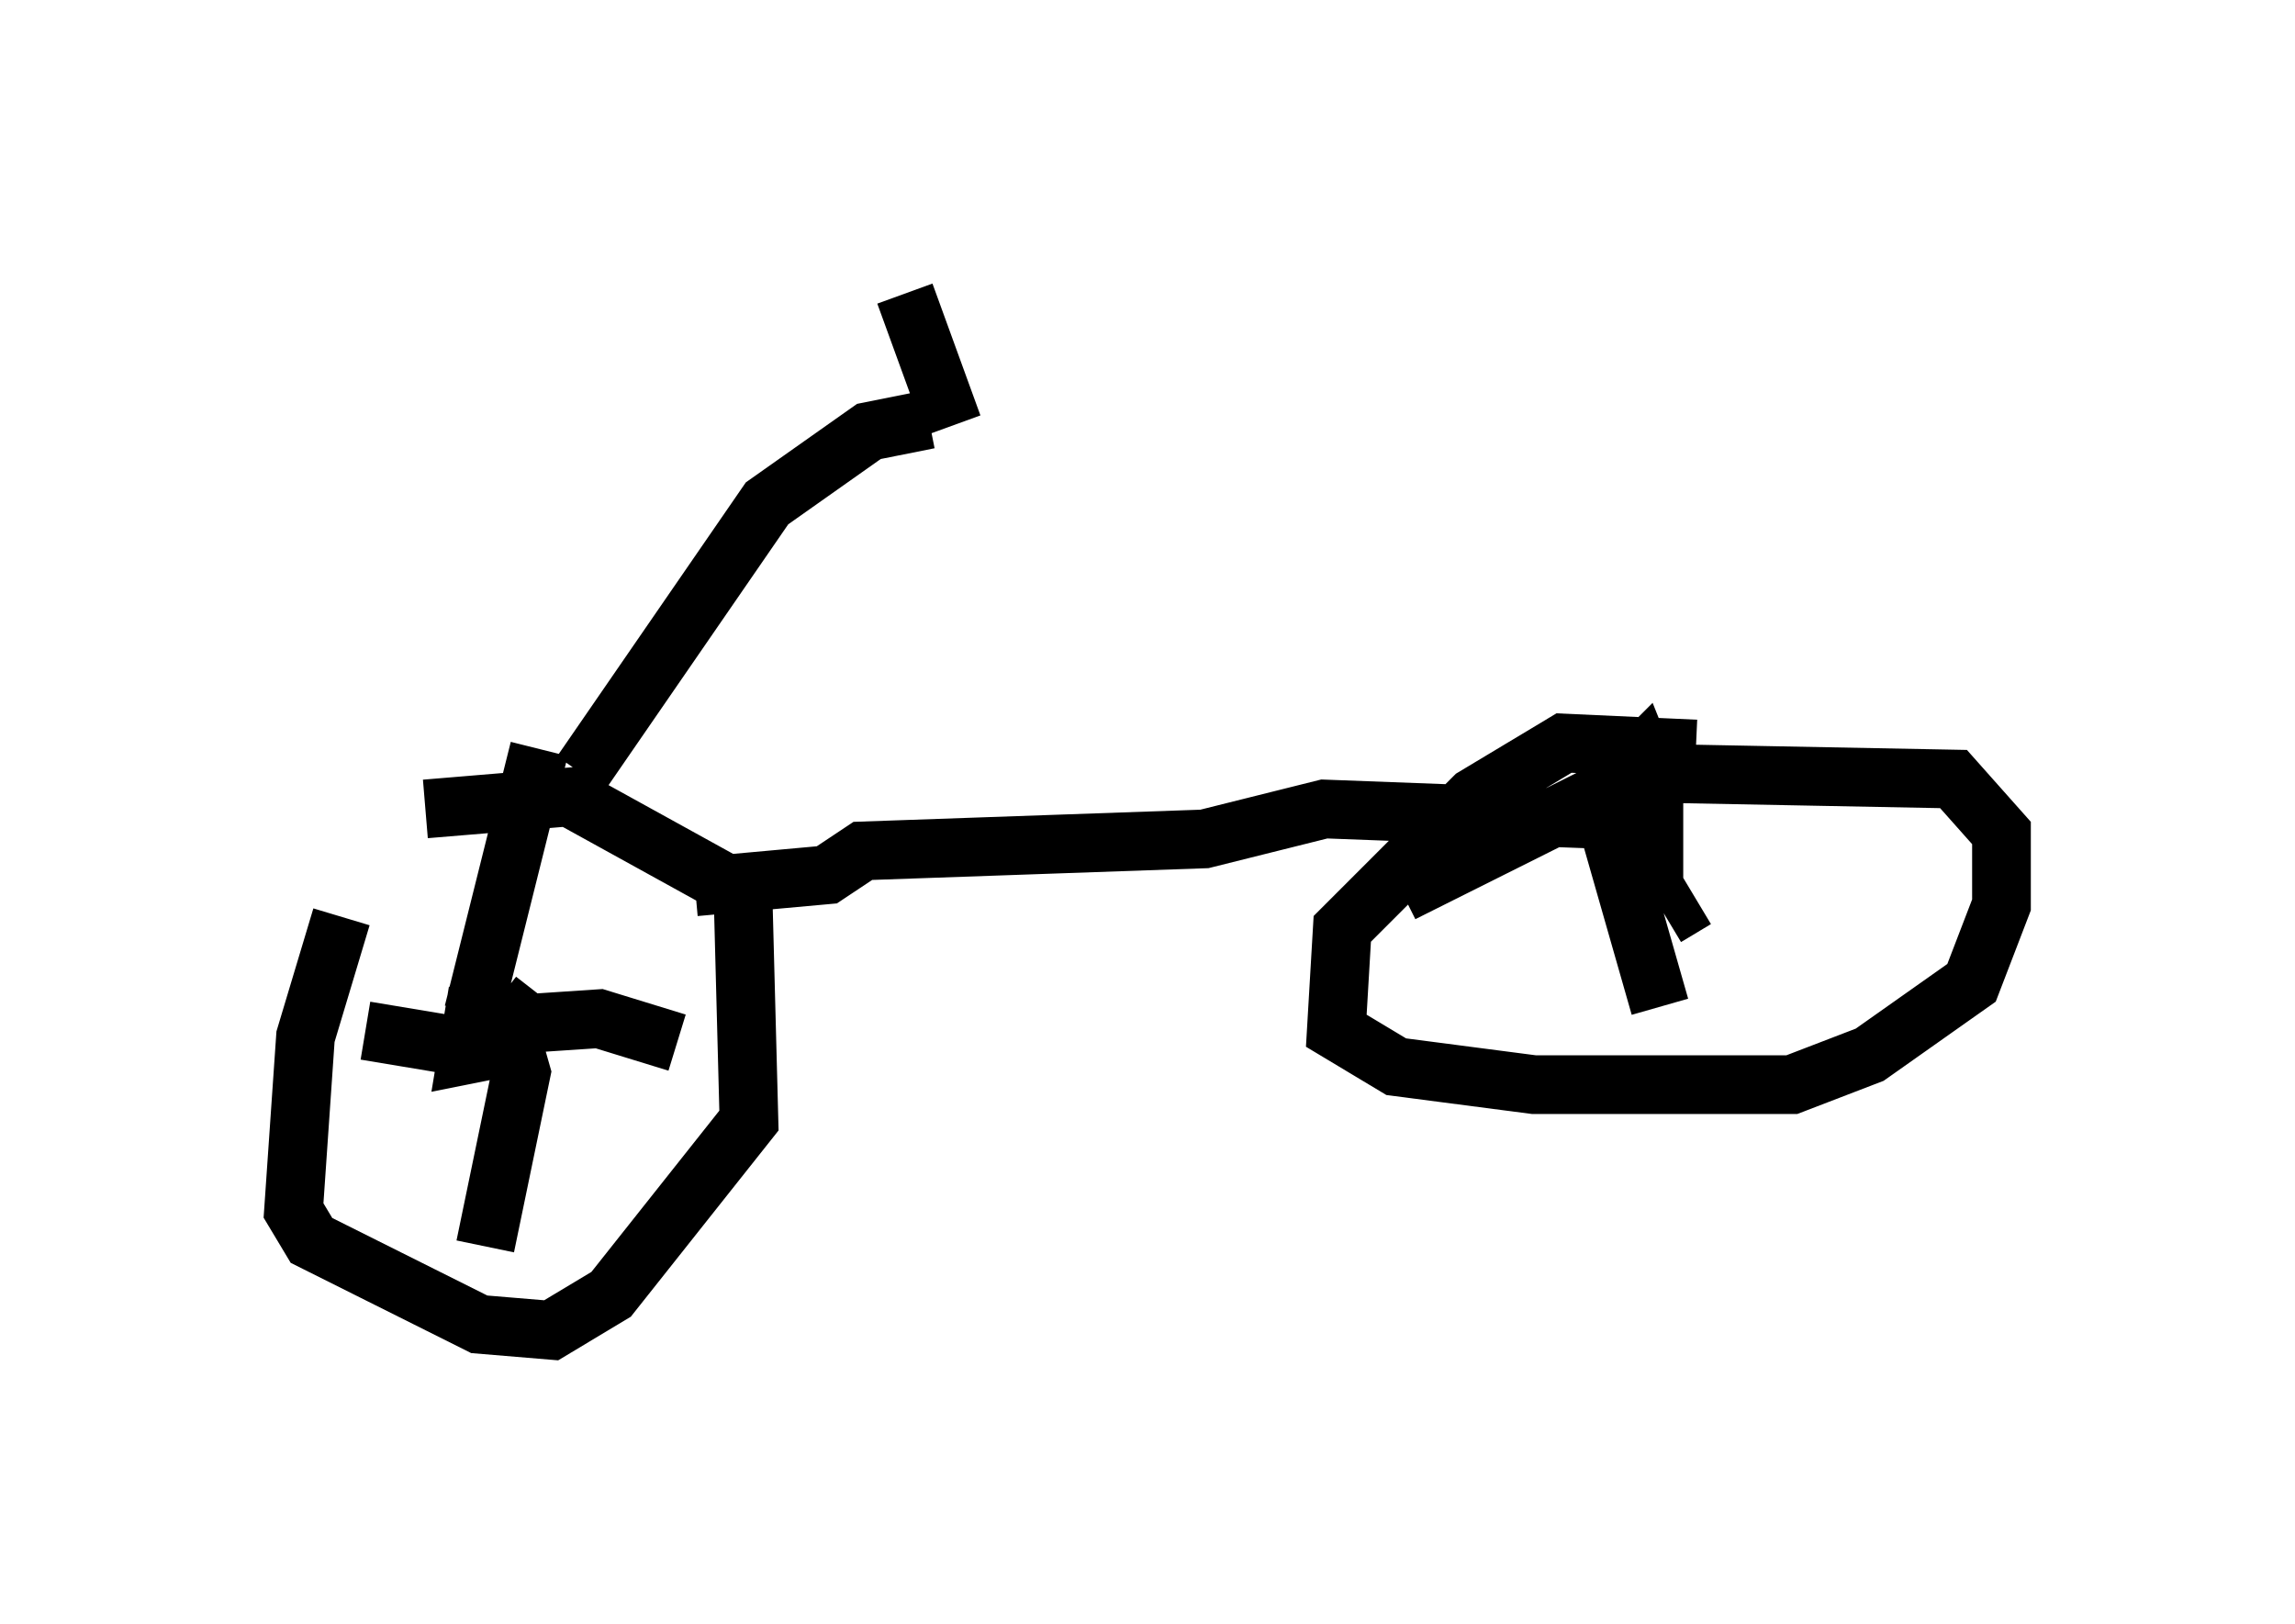 <?xml version="1.0" encoding="utf-8" ?>
<svg baseProfile="full" height="27.661" version="1.1" width="39.094" xmlns="http://www.w3.org/2000/svg" xmlns:ev="http://www.w3.org/2001/xml-events" xmlns:xlink="http://www.w3.org/1999/xlink"><defs /><rect fill="white" height="27.661" width="39.094" x="0" y="0" /><path d="M7.552, 14.188 m-1.735, 1.429 l-0.613, 2.042 -0.204, 2.96 l0.306, 0.51 2.858, 1.429 l1.225, 0.102 1.021, -0.613 l2.348, -2.96 -0.102, -3.879 l-2.96, -1.633 -2.45, 0.204 m1.838, 3.675 l-1.021, -0.102 -0.102, 0.613 l0.51, -0.102 0.715, -0.919 m-1.123, 0.306 l1.123, -4.492 m-0.51, 4.696 l1.531, -0.102 1.327, 0.408 m-3.471, 0.102 l-1.838, -0.306 m2.45, 0.0 l0.204, 0.715 -0.613, 2.96 m3.573, -6.125 l2.246, -0.204 0.613, -0.408 l5.819, -0.204 2.042, -0.51 l5.41, 0.204 m0.919, -1.225 l-2.246, -0.102 -1.531, 0.919 l-2.246, 2.246 -0.102, 1.735 l1.021, 0.613 2.348, 0.306 l4.39, 0.0 1.327, -0.51 l1.735, -1.225 0.51, -1.327 l0.0, -1.225 -0.817, -0.919 l-5.308, -0.102 -4.083, 2.042 m4.492, 0.408 l0.51, -0.306 m-0.715, -0.102 l0.0, -1.838 -0.204, -0.51 l-0.204, 0.204 m-0.306, 1.225 l0.817, 2.858 m-18.375, -3.981 l3.165, -4.594 1.735, -1.225 l1.021, -0.204 m-0.408, -2.144 l0.817, 2.246 " fill="none" stroke="black" stroke-width="1" /></svg>